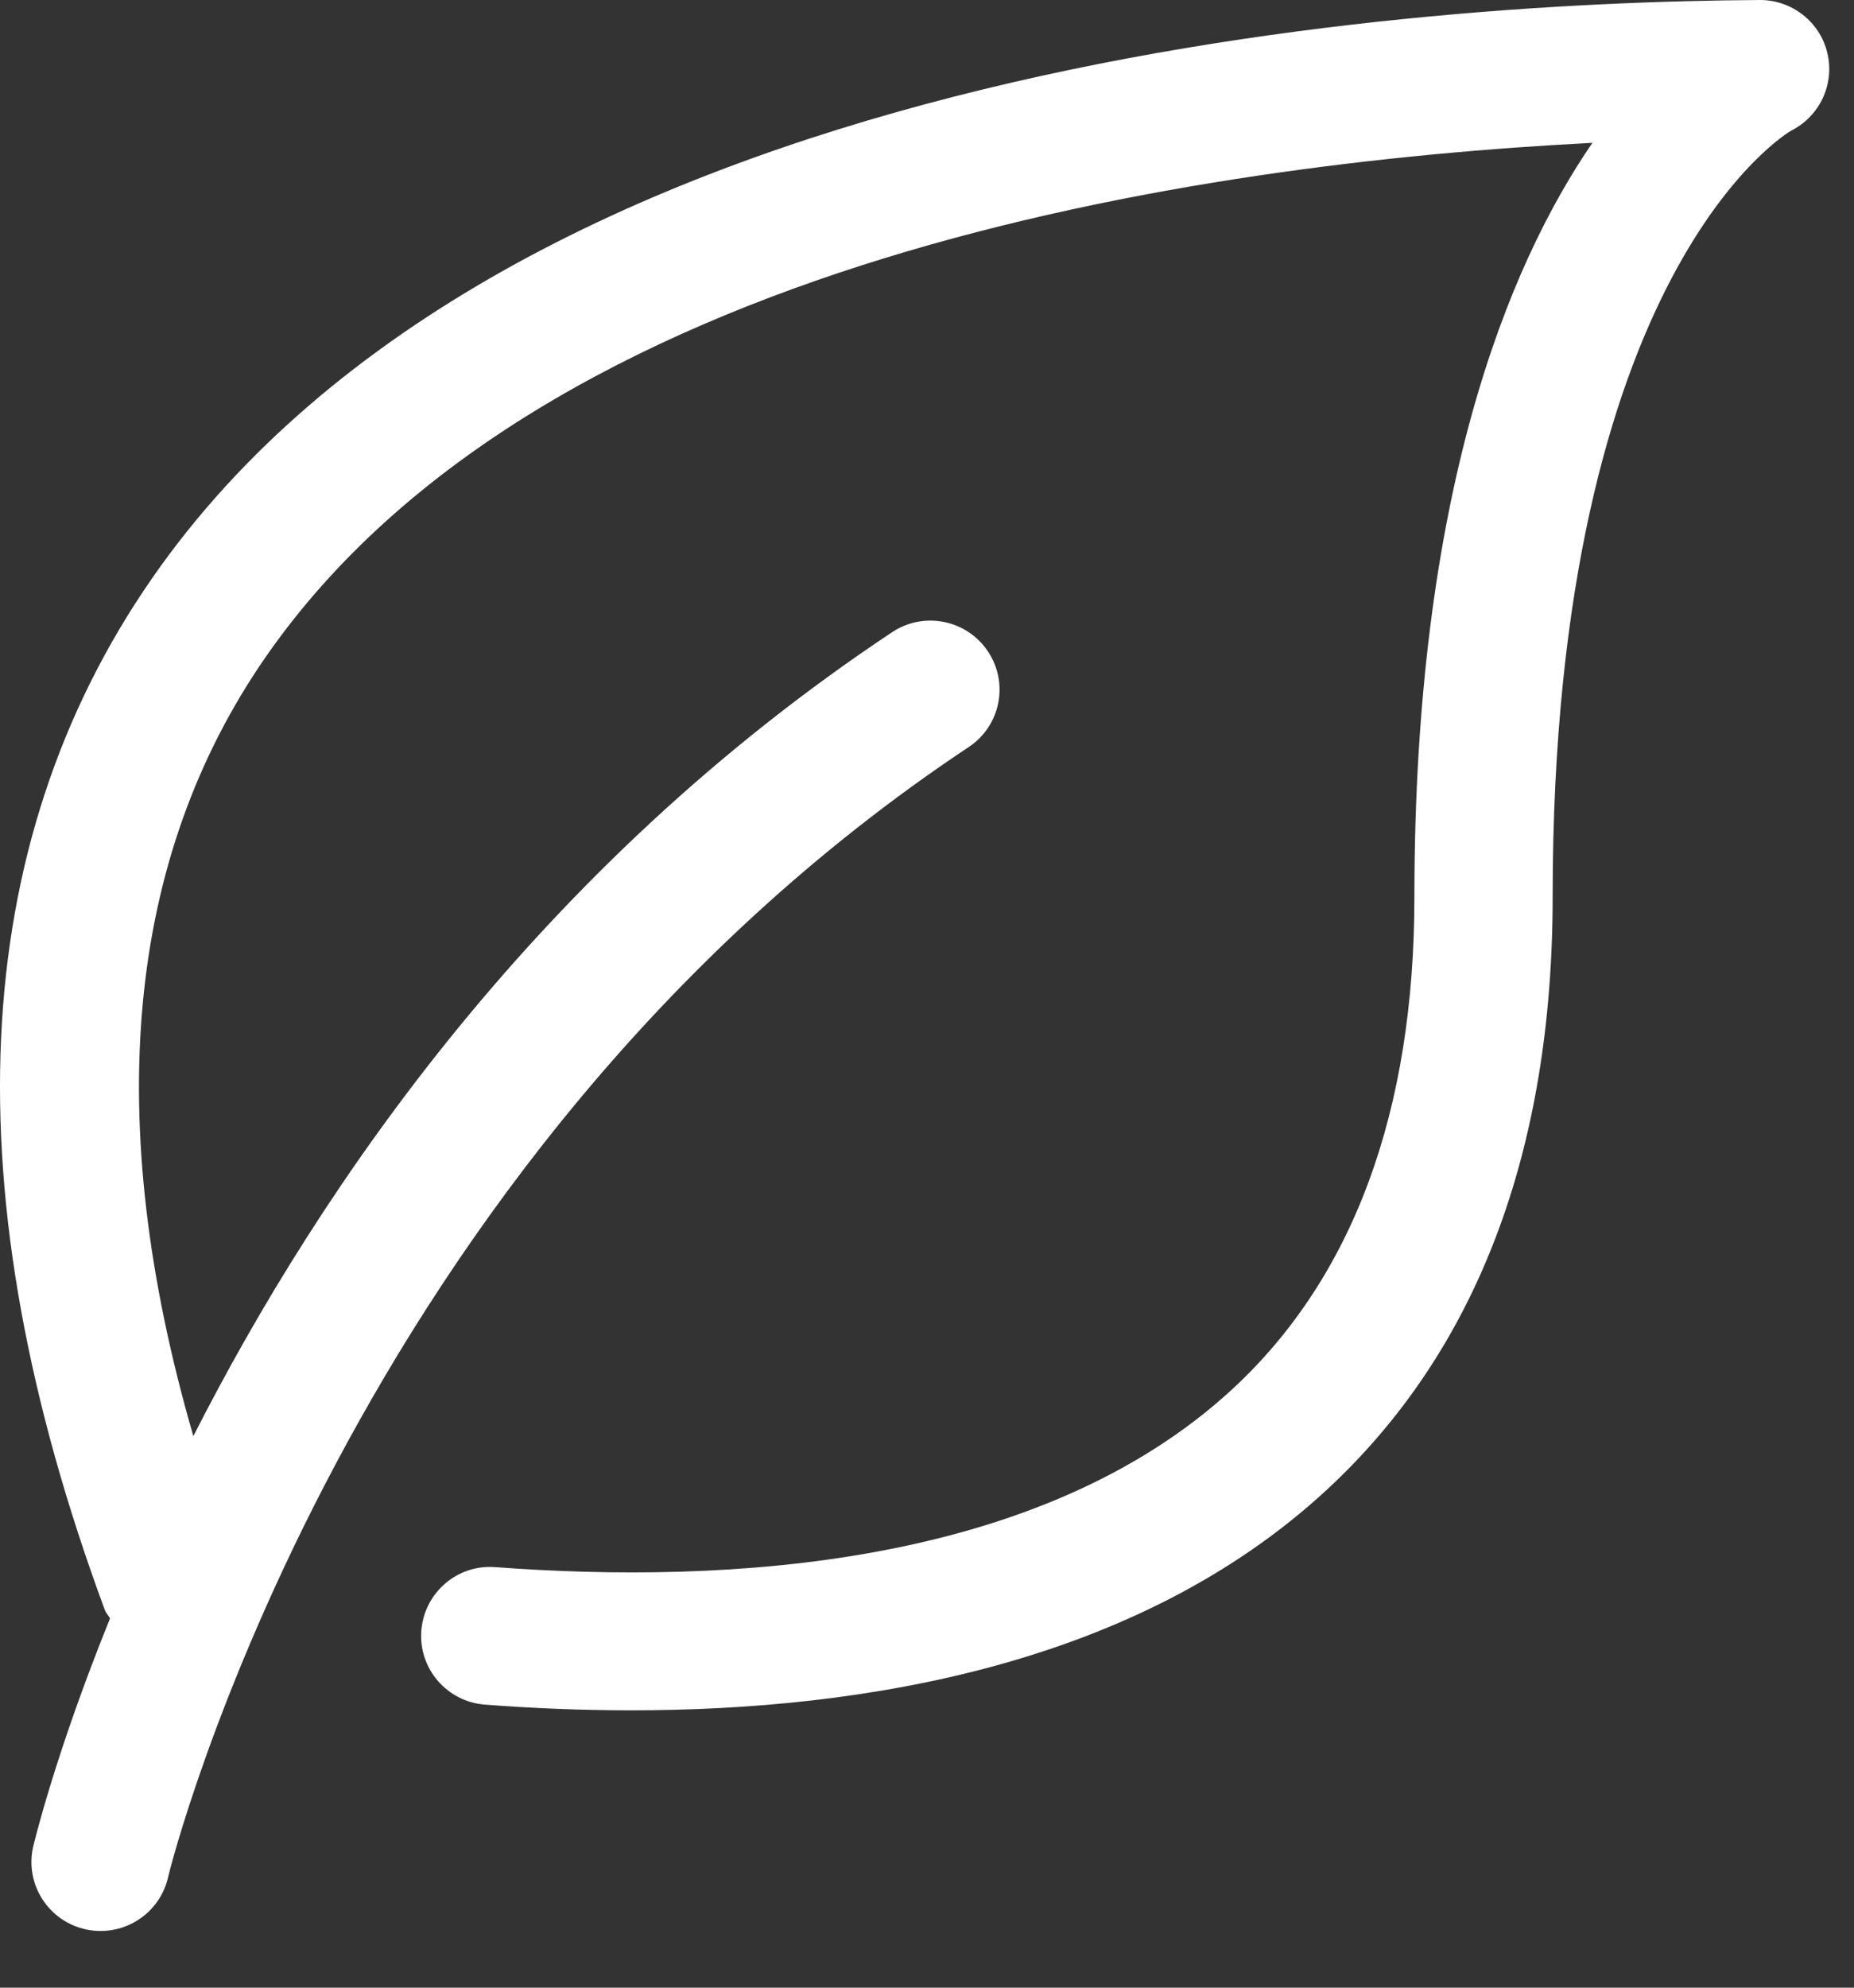 <svg width="28" height="30" viewBox="0 0 28 30" version="1.1" xmlns="http://www.w3.org/2000/svg" xmlns:xlink="http://www.w3.org/1999/xlink">
<rect x="0" y="0" width="28" height="30" fill="#333333" stroke="none"/>
<title>Vector</title>
<desc>Created using Figma</desc>
<g id="Canvas" transform="translate(-14398 -35868)">
<g id="Vector">
<use xlink:href="#path0_fill" transform="translate(14398 35868)" fill="#FFFFFF"/>
</g>
</g>
<defs>
<path id="path0_fill" d="M 27.597 0.798C 27.485 0.33 27.063 0 26.582 0C 26.58 0 26.578 0 26.576 0C 21.076 0.034 7.701 0.953 2.301 8.722C -0.504 12.759 -0.746 18 1.583 24.299C 1.601 24.348 1.637 24.381 1.662 24.426C 0.829 26.48 0.507 27.846 0.498 27.885C 0.377 28.447 0.737 29.001 1.301 29.121C 1.374 29.137 1.447 29.144 1.521 29.144C 2.002 29.144 2.435 28.81 2.541 28.322C 2.563 28.216 5.224 17.525 14.63 11.275C 15.111 10.956 15.24 10.31 14.92 9.831C 14.599 9.352 13.951 9.222 13.471 9.543C 8.137 13.087 4.852 17.878 2.92 21.675C 1.537 16.91 1.9 12.956 4.018 9.908C 8.188 3.908 18.078 2.462 24.049 2.156C 22.764 4.03 21.361 7.467 21.361 13.531C 21.361 16.779 20.436 19.279 18.615 20.963C 15.695 23.66 10.952 23.913 7.483 23.653C 6.907 23.606 6.407 24.039 6.363 24.612C 6.319 25.185 6.75 25.684 7.325 25.728C 8.019 25.781 8.76 25.814 9.531 25.814C 13.063 25.814 17.183 25.123 20.034 22.489C 22.3 20.396 23.449 17.383 23.449 13.532C 23.449 4.061 27.031 1.983 27.049 1.973C 27.483 1.756 27.711 1.269 27.597 0.798Z"/>
</defs>
</svg>
